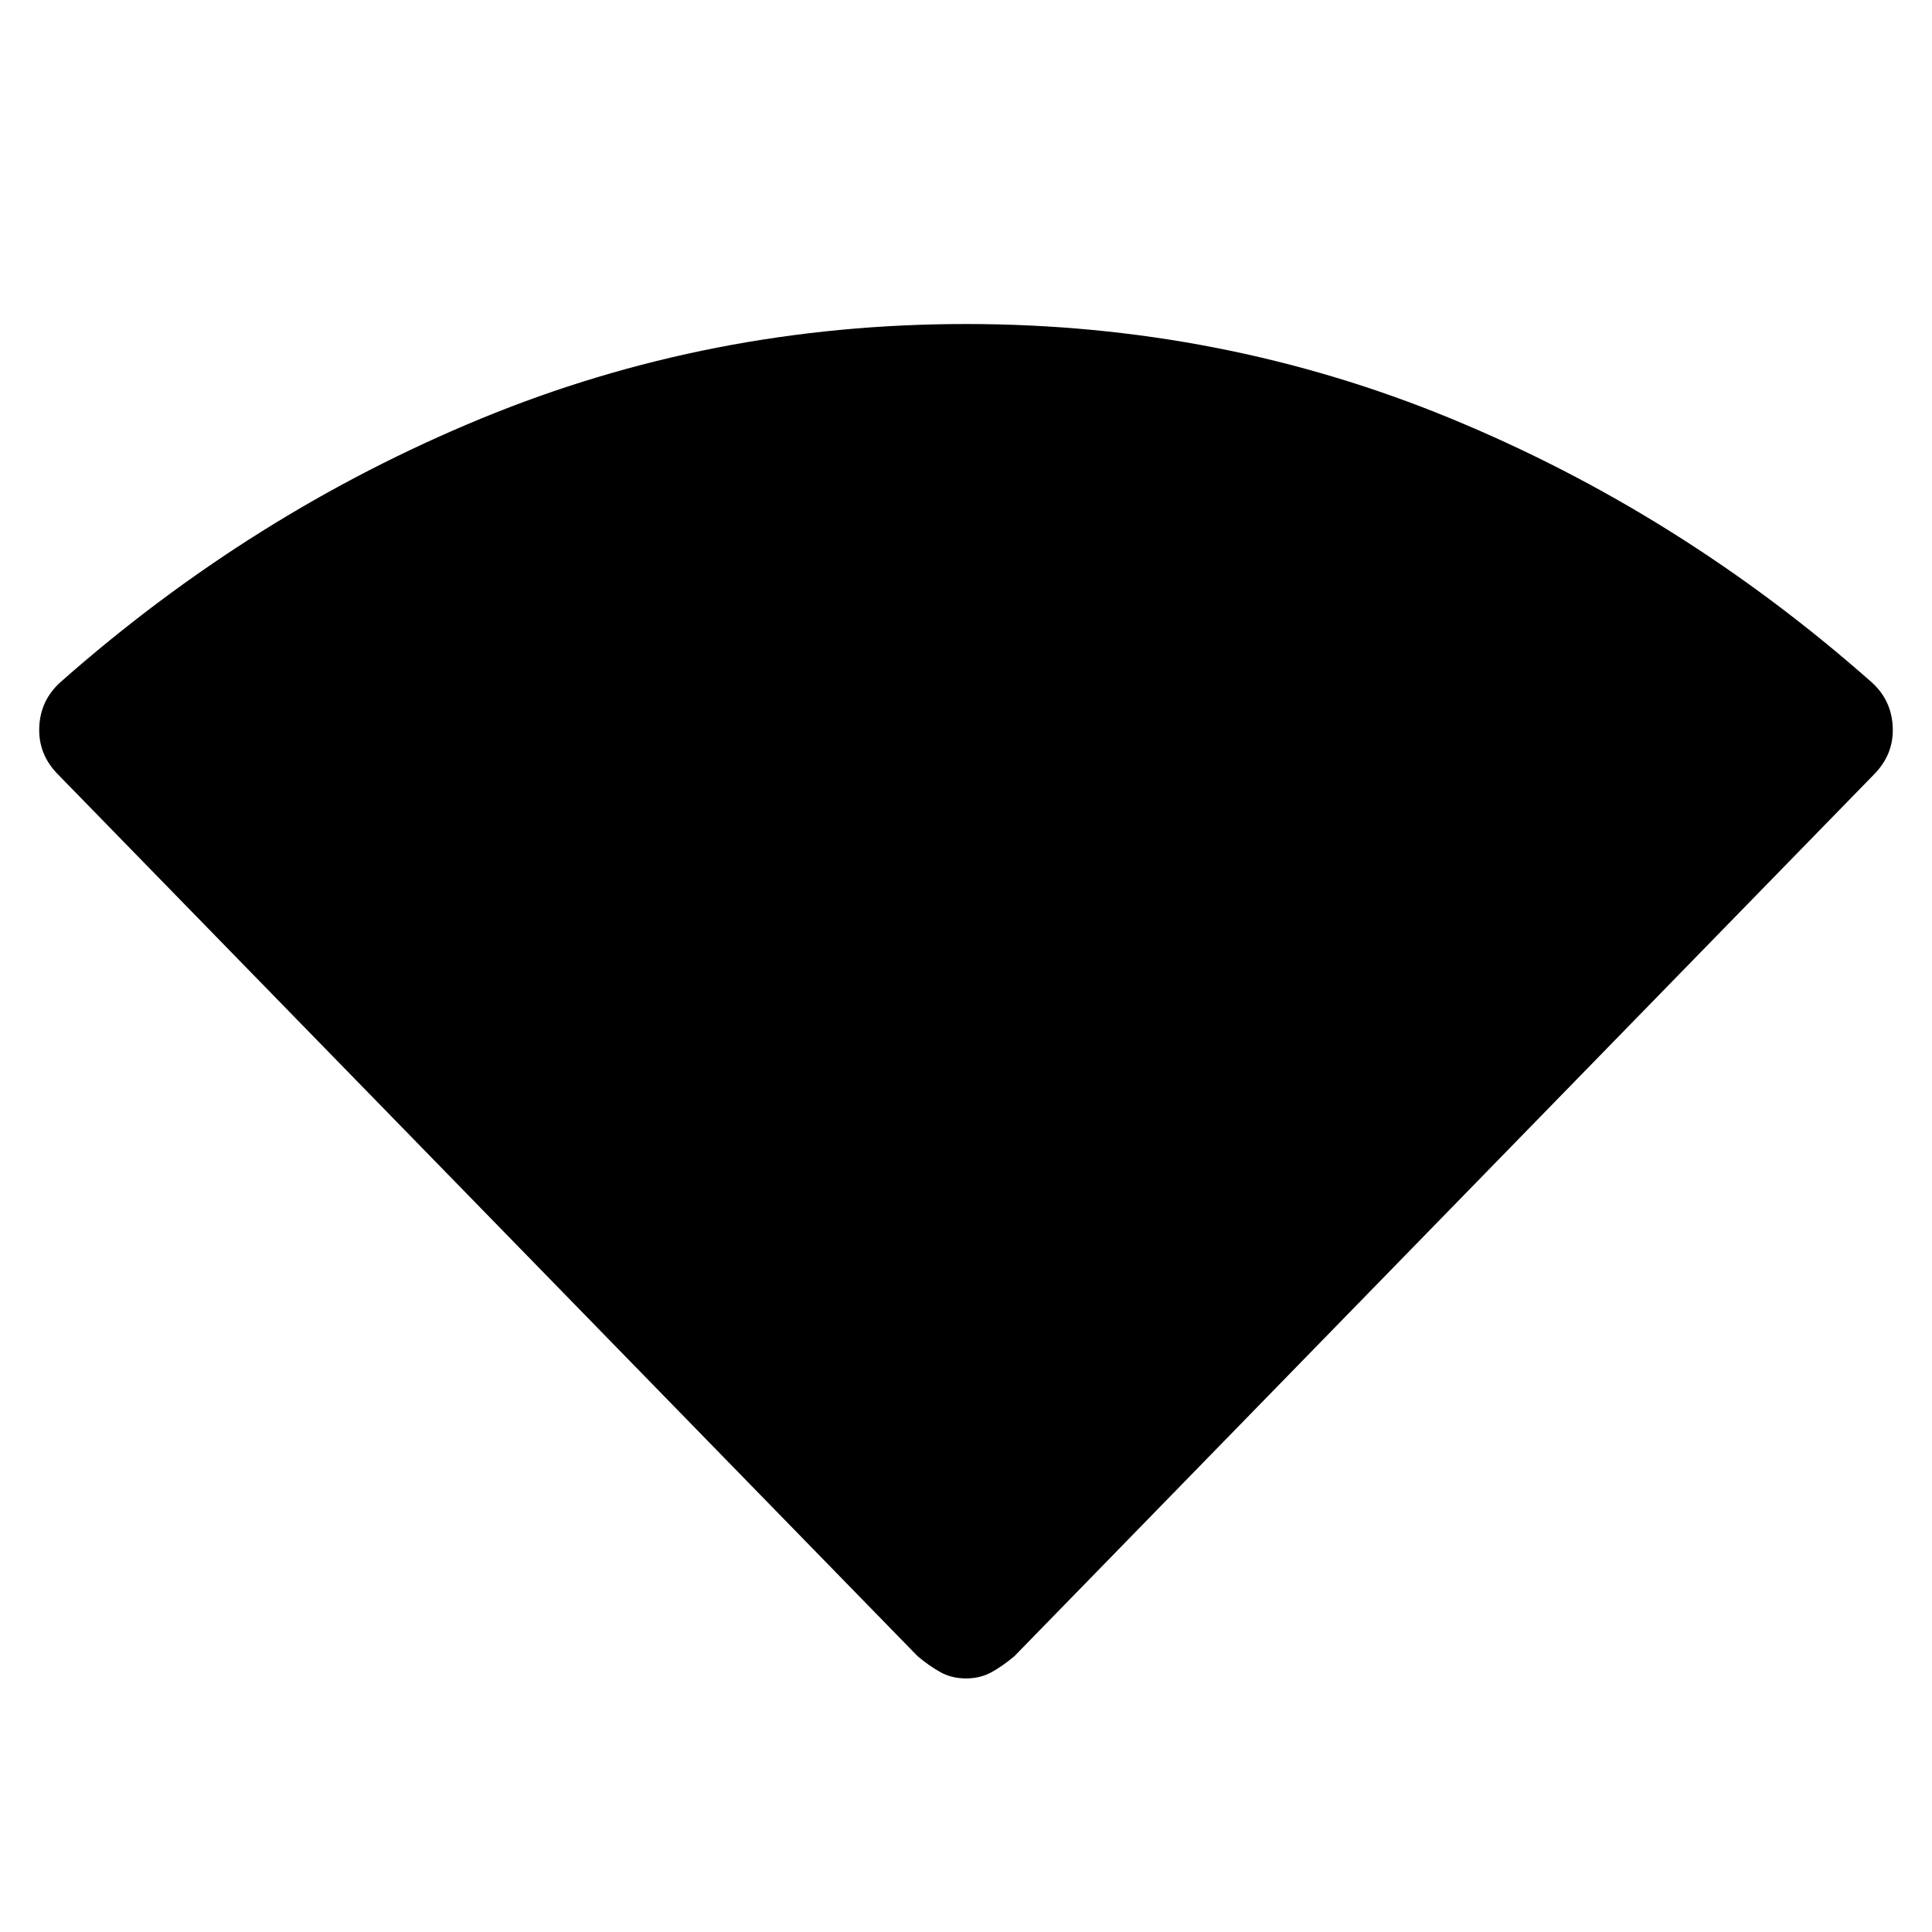 <svg xmlns="http://www.w3.org/2000/svg" height="48" width="48"><path d="M24 41.7q-.35 0-.625-.15t-.575-.4L1.45 19.25q-.5-.5-.475-1.175Q1 17.4 1.5 16.95q4.75-4.2 10.45-6.55Q17.65 8.05 24 8.05q6.35 0 12.05 2.35 5.7 2.35 10.45 6.55.5.45.525 1.125.025.675-.475 1.175L25.2 41.15q-.3.25-.575.4-.275.15-.625.15Z"/></svg>